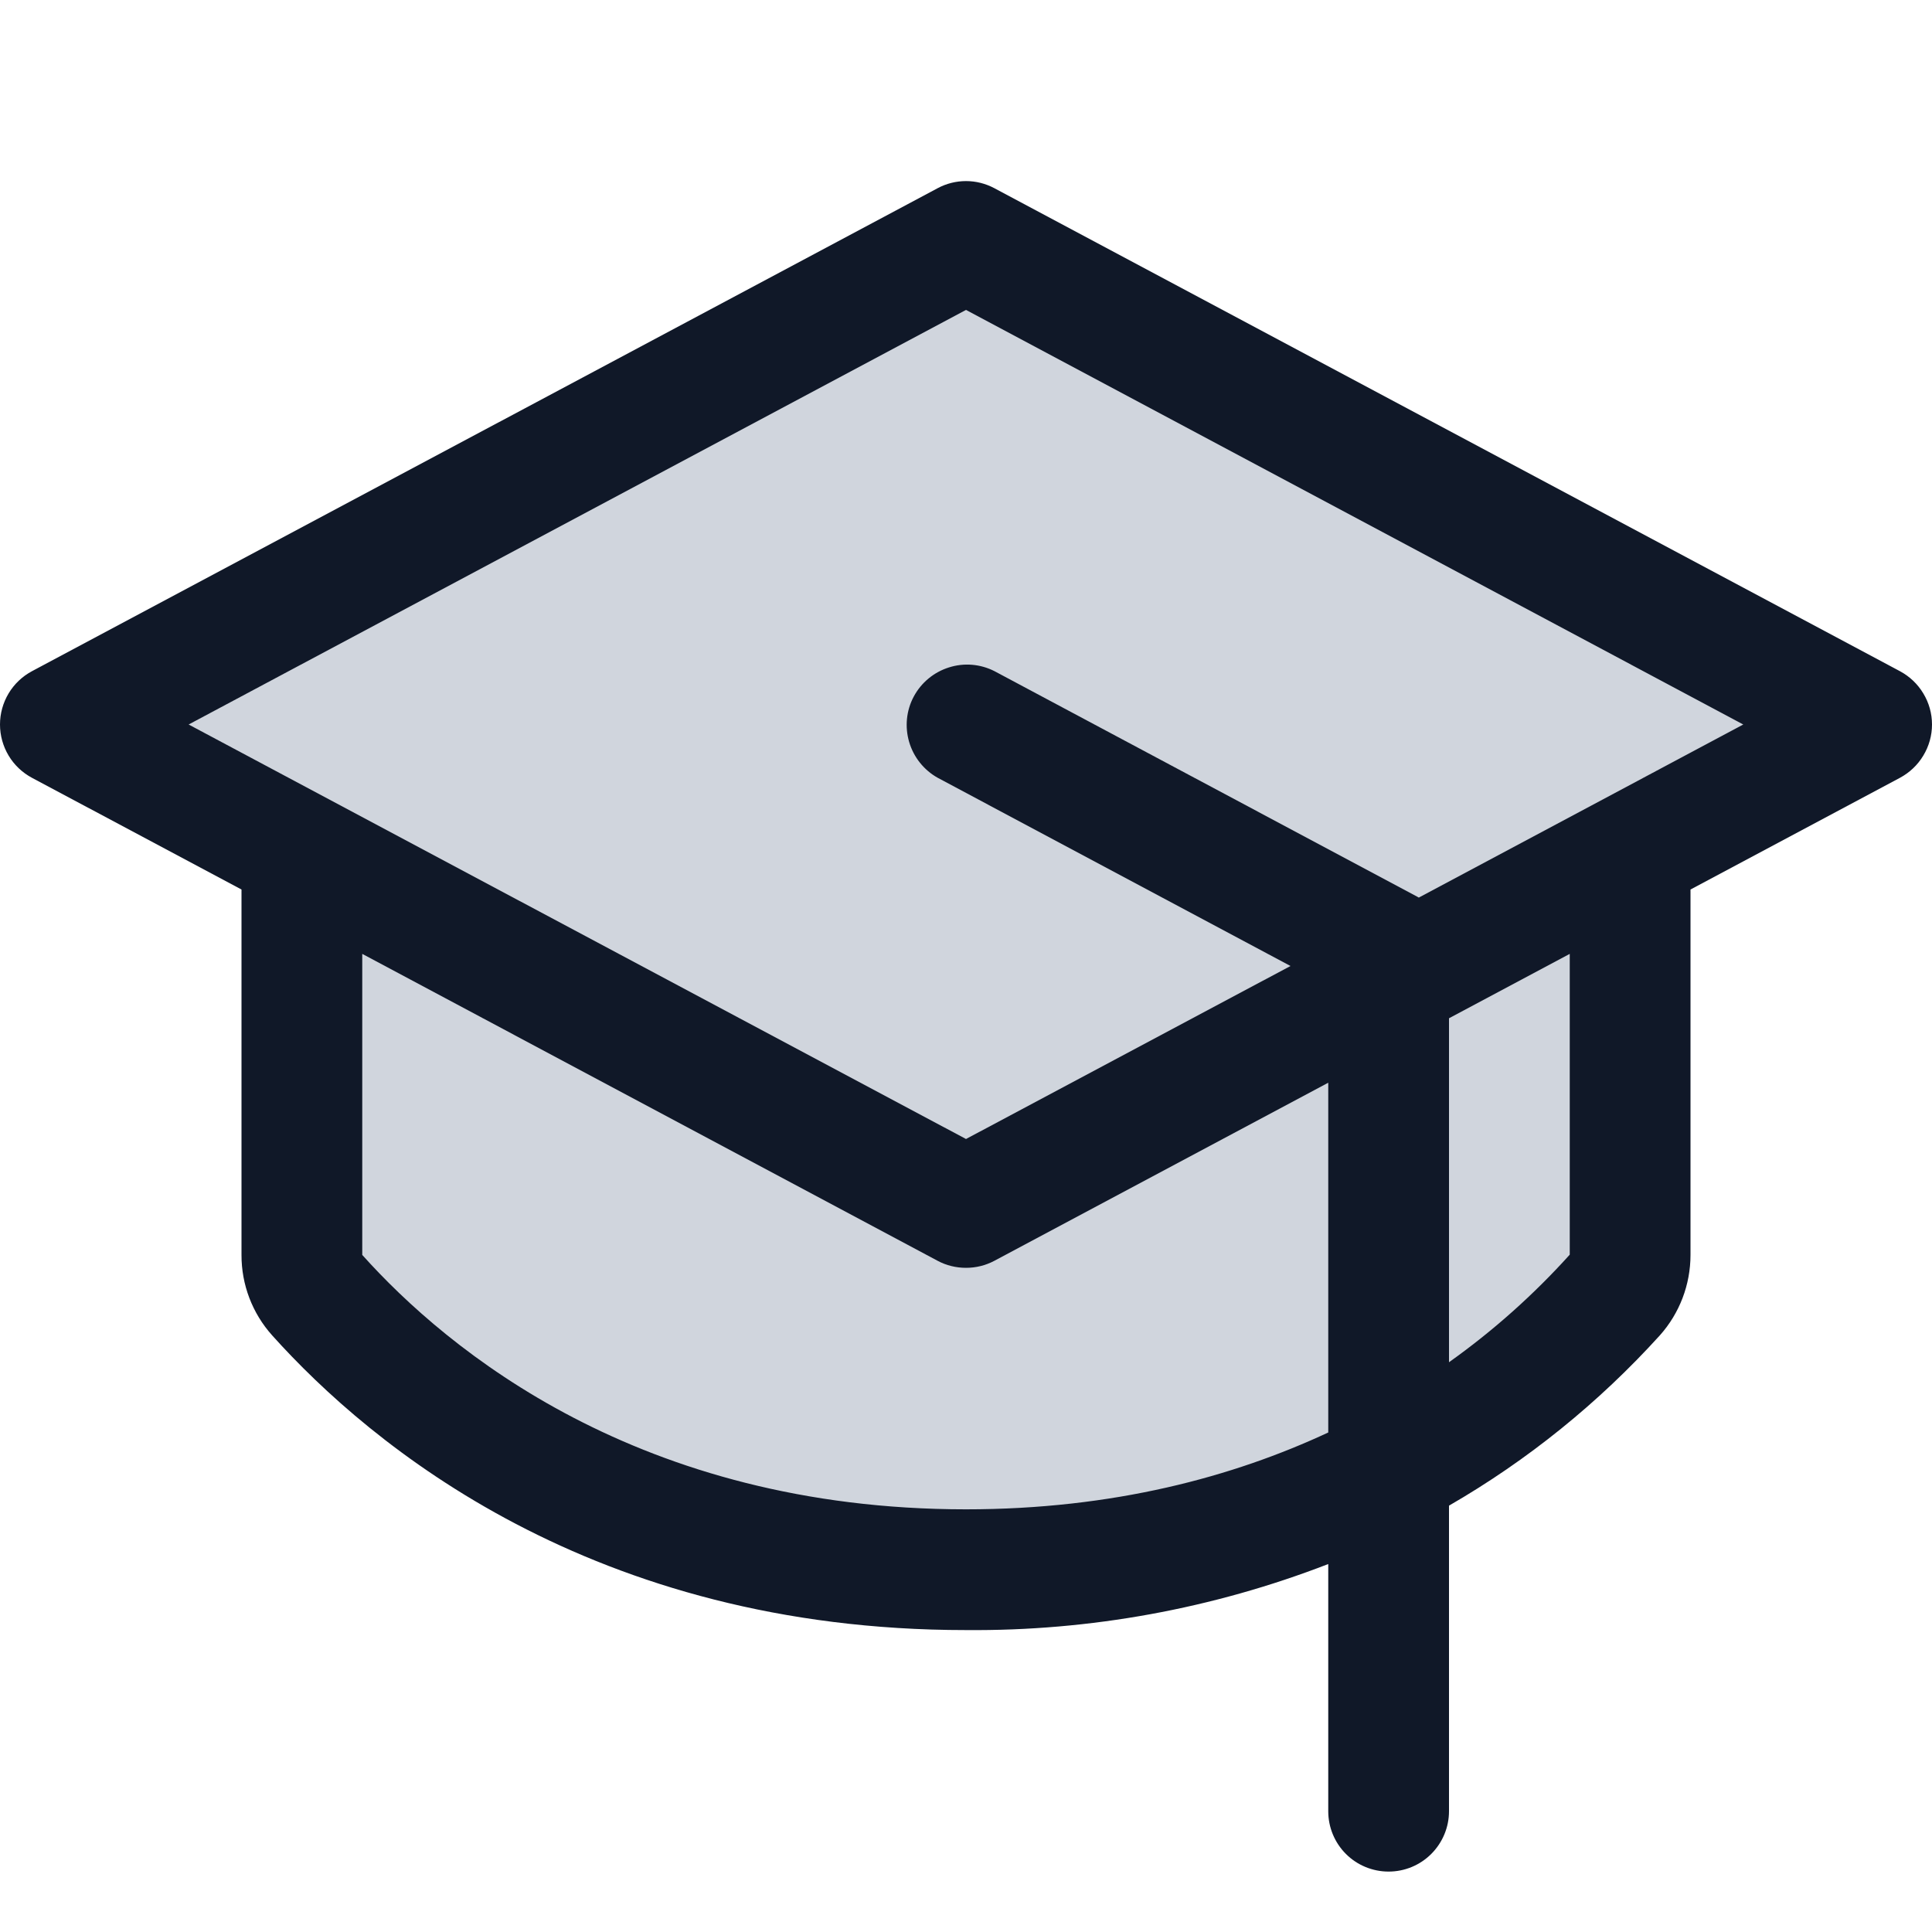 <svg width="22" height="22" viewBox="0 0 22 22" fill="none" xmlns="http://www.w3.org/2000/svg">
<path d="M18.562 14.291V9.717L20.969 8.25L11 2.75L1.031 8.25L3.438 9.717V14.291C3.437 14.459 3.498 14.621 3.609 14.747C4.582 15.829 6.952 17.875 11 17.875C15.048 17.875 17.419 15.829 18.391 14.747C18.502 14.621 18.563 14.459 18.562 14.291Z" fill="#D0D5DD"/>
<path d="M21.635 7.643L11.323 2.143C11.223 2.09 11.113 2.062 11 2.062C10.887 2.062 10.776 2.09 10.677 2.143L0.364 7.643C0.254 7.702 0.162 7.789 0.098 7.896C0.034 8.003 0 8.125 0 8.25C0 8.375 0.034 8.497 0.098 8.604C0.162 8.711 0.254 8.798 0.364 8.857L2.75 10.129V14.29C2.749 14.628 2.873 14.954 3.099 15.206C4.224 16.459 6.747 18.562 11 18.562C12.41 18.574 13.81 18.319 15.125 17.81V20.625C15.125 20.807 15.197 20.982 15.326 21.111C15.455 21.24 15.63 21.312 15.812 21.312C15.995 21.312 16.169 21.24 16.298 21.111C16.427 20.982 16.5 20.807 16.5 20.625V17.145C17.396 16.628 18.206 15.973 18.901 15.206C19.126 14.954 19.25 14.628 19.25 14.29V10.129L21.635 8.857C21.745 8.798 21.837 8.711 21.901 8.604C21.966 8.497 22 8.375 22 8.25C22 8.125 21.966 8.003 21.901 7.896C21.837 7.789 21.745 7.702 21.635 7.643ZM11 17.187C7.281 17.187 5.094 15.371 4.125 14.29V10.862L10.677 14.357C10.776 14.41 10.887 14.437 11 14.437C11.113 14.437 11.223 14.41 11.323 14.357L15.125 12.329V16.312C14.042 16.817 12.677 17.187 11 17.187ZM17.875 14.287C17.463 14.744 17.002 15.155 16.5 15.512V11.595L17.875 10.862V14.287ZM16.156 10.221L16.137 10.21L11.325 7.643C11.164 7.561 10.978 7.545 10.806 7.6C10.634 7.654 10.49 7.773 10.405 7.932C10.32 8.091 10.302 8.277 10.353 8.45C10.404 8.623 10.521 8.769 10.678 8.857L14.695 11L11 12.97L2.148 8.25L11 3.529L19.851 8.25L16.156 10.221Z" fill="#101828"/>
</svg>
